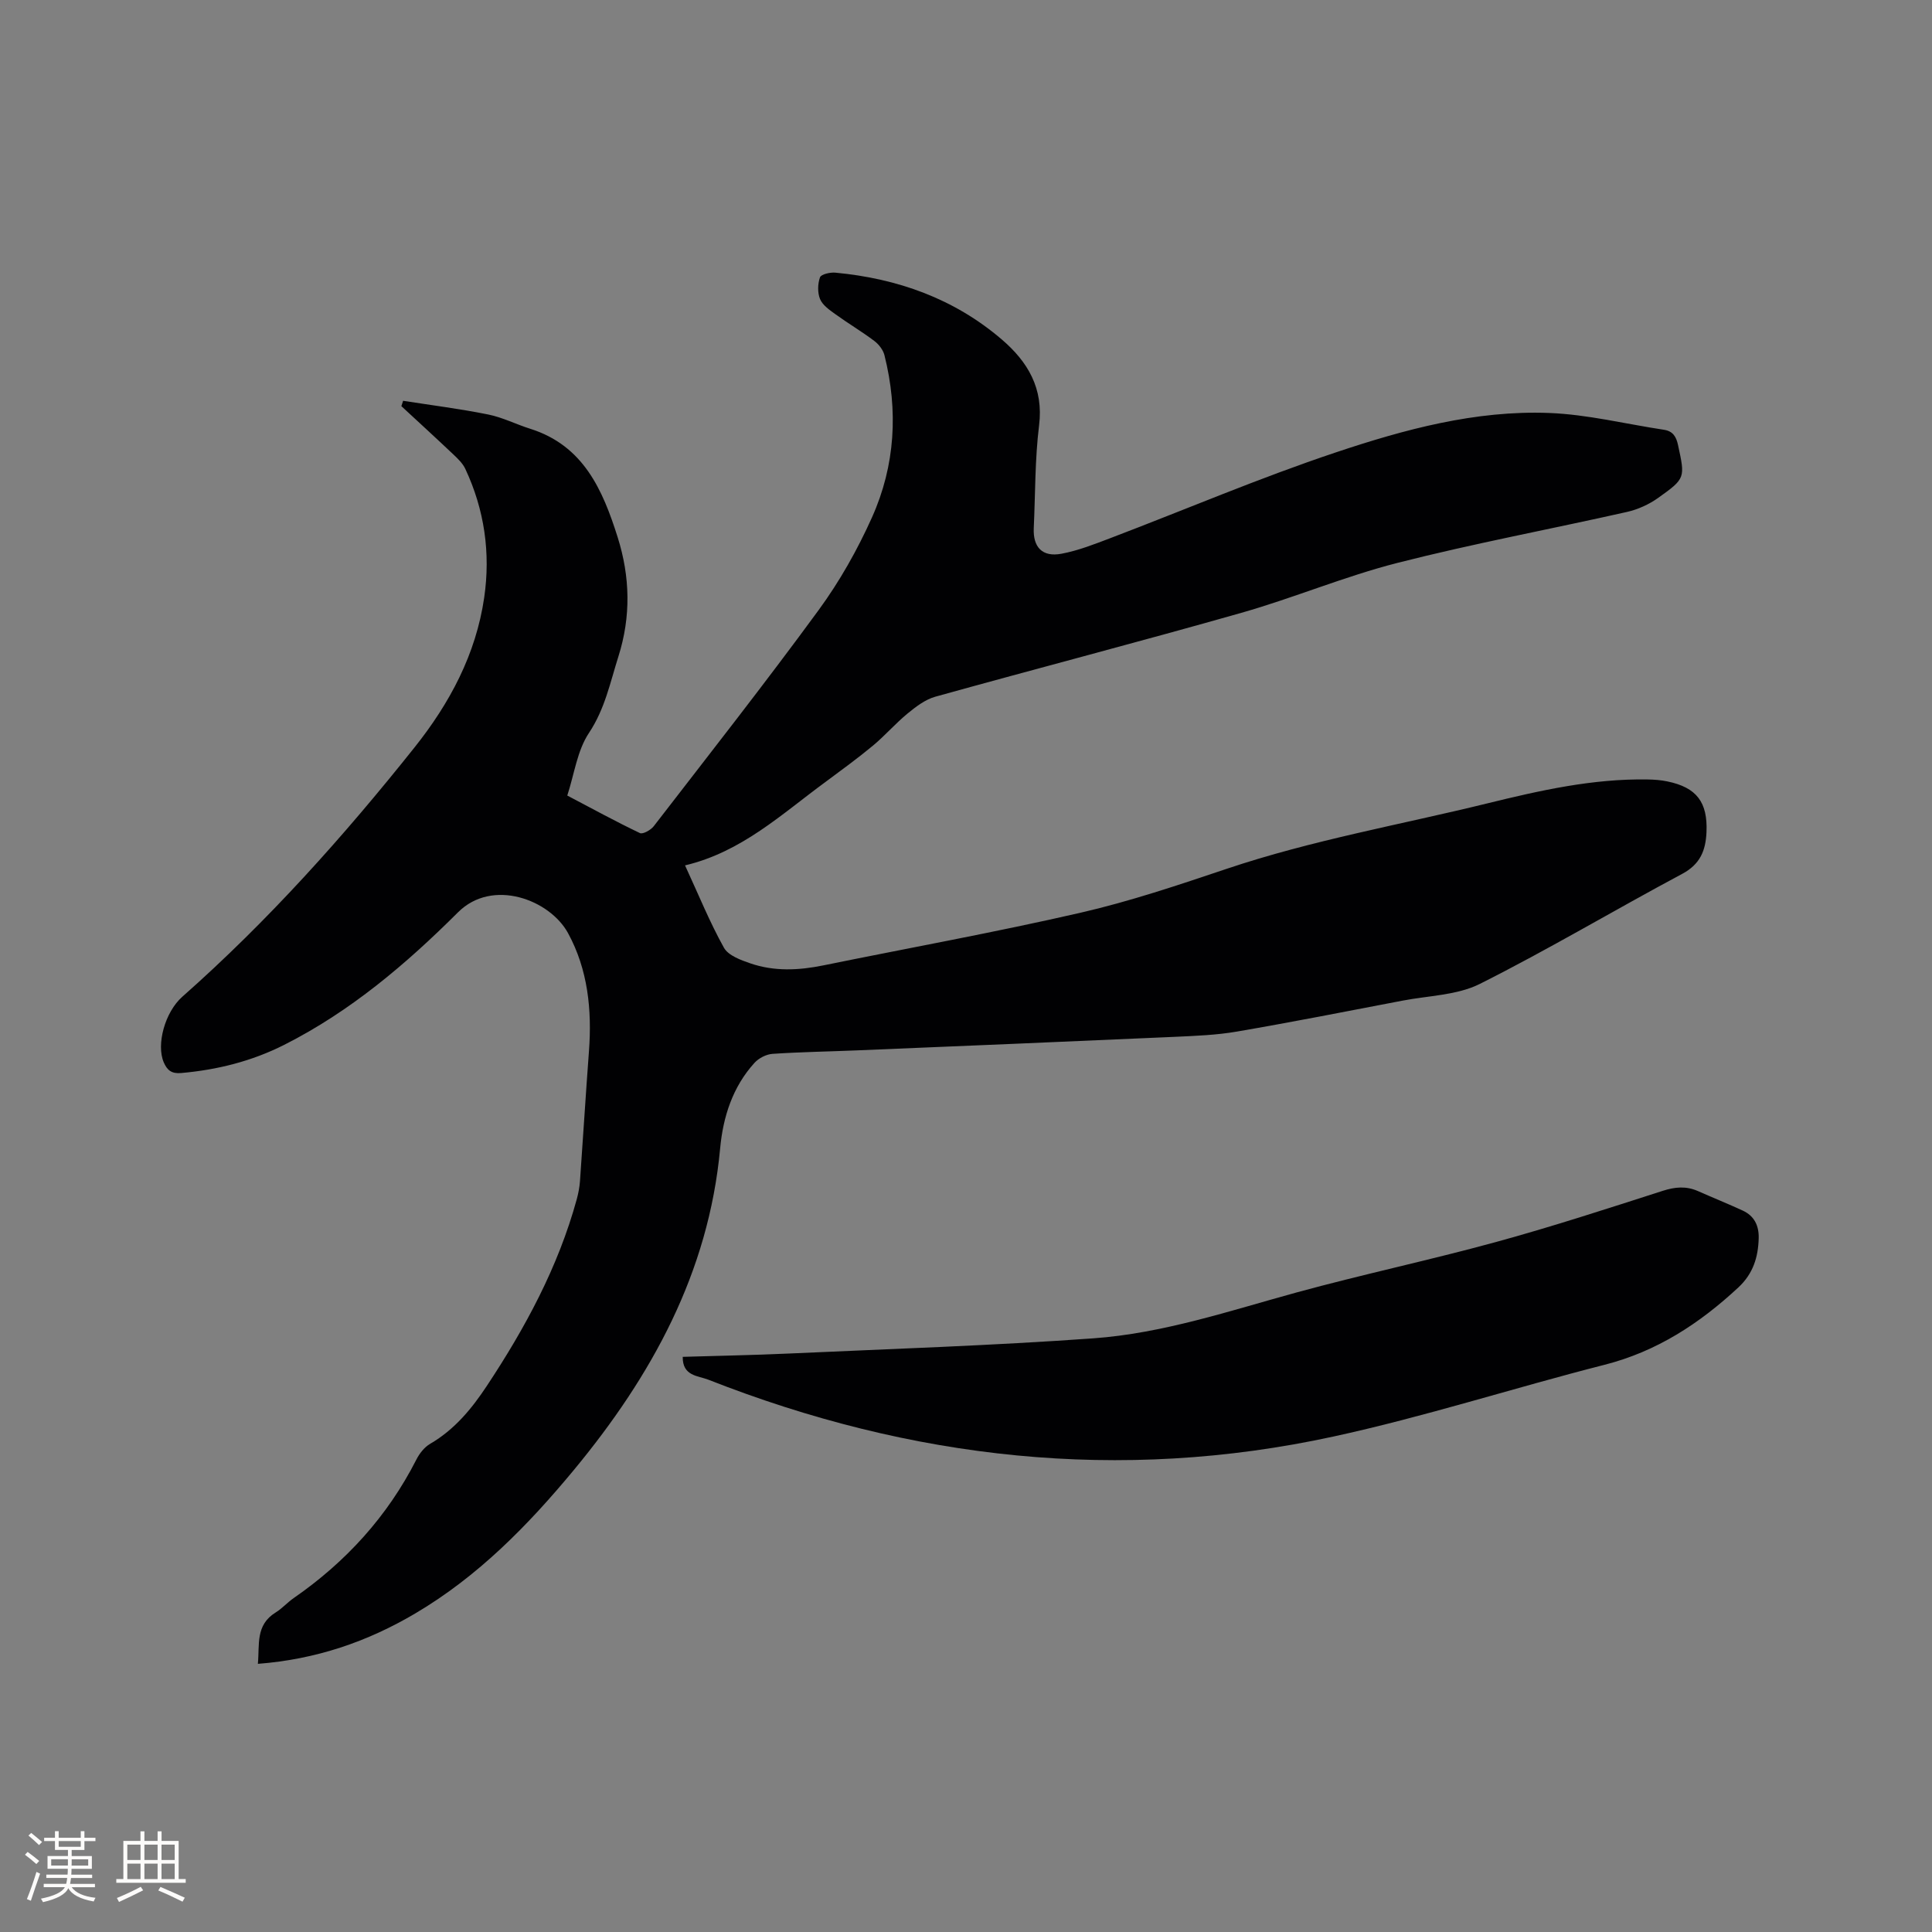 <svg enable-background="new 0 0 400 400" viewBox="0 0 400 400" xmlns="http://www.w3.org/2000/svg"><rect x="0" y="0" width="400" height="400" fill="#808080" stroke="none"/><path d="m141.83 179.17c2.85 6.18 5.12 11.79 8.05 17.04.9 1.62 3.48 2.56 5.49 3.25 4.93 1.69 9.99 1.45 15.06.42 17.74-3.62 35.56-6.84 53.2-10.89 10.29-2.36 20.37-5.76 30.4-9.13 17.62-5.92 35.89-9.11 53.87-13.52 10.95-2.69 21.85-5.15 33.19-4.96 1.37.02 2.76.12 4.1.4 6.1 1.25 8.39 4.33 8.12 10.51-.17 3.8-1.29 6.64-5.04 8.64-14.01 7.48-27.67 15.64-41.85 22.76-4.73 2.38-10.64 2.44-16.03 3.48-11.43 2.19-22.85 4.44-34.32 6.41-4.25.73-8.62.89-12.95 1.09-21.91.98-43.82 1.89-65.73 2.8-5.82.24-11.65.33-17.46.72-1.29.09-2.84.89-3.72 1.86-4.53 4.98-6.51 11.2-7.11 17.69-2.38 25.76-14.2 47.16-30.3 66.62-9.51 11.48-19.86 22.04-32.85 29.7-9.92 5.85-20.51 9.49-32.56 10.42.38-3.96-.55-8.03 3.69-10.64 1.34-.83 2.42-2.07 3.72-2.97 10.81-7.49 19.41-16.91 25.4-28.67.64-1.27 1.67-2.59 2.87-3.28 5.01-2.92 8.56-7.21 11.68-11.92 7.99-12.06 14.82-24.69 18.67-38.74.33-1.22.57-2.49.66-3.74.64-8.97 1.19-17.95 1.86-26.92.63-8.52-.22-16.86-4.33-24.4-3.79-6.95-15.66-11.42-22.78-4.32-10.77 10.74-22.31 20.54-36 27.45-6.69 3.38-13.84 5.17-21.32 5.83-2.01.18-2.91-.6-3.61-2.22-1.58-3.69.25-10.4 3.85-13.58 17.7-15.64 33.38-33.17 48.07-51.61 7.29-9.15 12.72-19.28 14.43-31.04 1.34-9.24.05-18.18-3.92-26.65-.52-1.1-1.48-2.04-2.39-2.9-3.58-3.39-7.22-6.72-10.84-10.07.12-.37.24-.74.36-1.11 5.88.92 11.8 1.66 17.63 2.84 2.98.6 5.78 2.04 8.71 2.96 11.01 3.48 14.99 12.66 18.08 22.45 2.58 8.17 2.78 16.41.15 24.7-1.71 5.4-2.79 10.86-6.1 15.83-2.42 3.63-3.02 8.47-4.48 12.95 5.27 2.77 10.09 5.41 15.04 7.77.61.29 2.25-.63 2.86-1.42 11.46-14.85 23.06-29.61 34.14-44.75 4.34-5.93 8.04-12.49 11.05-19.2 4.82-10.75 5.46-22.12 2.57-33.59-.28-1.1-1.18-2.25-2.12-2.95-2.62-1.97-5.46-3.65-8.12-5.58-1.18-.85-2.58-1.83-3.09-3.08-.54-1.32-.49-3.14-.01-4.49.23-.64 2.11-1.07 3.18-.97 12.86 1.21 24.6 5.37 34.49 13.86 5.34 4.59 8.65 10.08 7.69 17.76-.87 7.03-.77 14.18-1.1 21.27-.18 3.94 1.76 6.04 5.71 5.31 3.5-.65 6.89-2 10.24-3.27 15.52-5.91 30.83-12.45 46.57-17.71 14.25-4.77 28.93-8.75 44.15-8.17 7.96.3 15.86 2.28 23.8 3.48 1.86.28 2.55 1.43 2.92 3.17 1.46 6.78 1.58 6.88-4.11 10.93-1.91 1.36-4.22 2.41-6.5 2.92-15.8 3.56-31.75 6.53-47.44 10.53-10.95 2.79-21.47 7.25-32.36 10.35-21.07 5.99-42.27 11.5-63.38 17.37-2.07.58-4 2.06-5.71 3.46-2.52 2.07-4.68 4.58-7.18 6.66-3.18 2.64-6.53 5.07-9.85 7.54-9.04 6.62-17.3 14.46-29.06 17.26z" fill="#010103"/><path d="m141.35 280.92c7.31-.22 14.58-.35 21.85-.68 21.05-.96 42.12-1.64 63.14-3.15 14.41-1.03 28.17-5.68 42.06-9.49 13.67-3.74 27.56-6.69 41.24-10.43 11.62-3.18 23.1-6.92 34.58-10.61 2.57-.83 4.87-1.04 7.32.04 3.09 1.37 6.23 2.63 9.3 4.05 2.37 1.1 3.34 3.11 3.28 5.69-.1 3.94-1.15 7.36-4.21 10.21-8.04 7.47-16.88 13.26-27.73 16.02-18.76 4.78-37.25 10.76-56.15 14.86-44.24 9.6-87.4 4.72-129.38-11.78-2.16-.84-5.35-.73-5.3-4.73z" fill="#010103"/><g fill="#fcfbfa"><path d="m5.17 384 .55-.58c.85.61 1.65 1.24 2.4 1.87l-.59.64c-.83-.73-1.62-1.38-2.36-1.93m1.22 9.53-.82-.34c.71-1.76 1.37-3.64 1.98-5.63.24.13.5.25.76.36-.6 1.67-1.24 3.54-1.92 5.61m-.5-13.5.57-.54c.56.44 1.31 1.06 2.26 1.87l-.64.64c-.68-.66-1.41-1.32-2.19-1.97m3.25.46h2.24v-1.36h.77v1.36h4.57v-1.36h.76v1.36h2.28v.69h-2.28v1.84h-2.64v1.26h4.18v2.64h-4.21c0 .45-.02.86-.05 1.21h4.32v.69h-4.38c-.04.34-.1.75-.19 1.22h5.15v.69h-4.82c.87 1.19 2.51 1.92 4.93 2.19-.17.31-.3.57-.37.76-2.77-.49-4.52-1.41-5.26-2.76-.56 1.26-2.3 2.23-5.24 2.9-.12-.24-.26-.48-.43-.72 2.73-.55 4.38-1.34 4.96-2.38h-4.38v-.69h4.65c.1-.38.17-.79.21-1.22h-4.32v-.69h4.4c.03-.34.05-.75.05-1.21h-4.2v-2.64h4.23v-1.26h-2.69v-1.84h-2.24zm1.46 4.46v1.29h3.45c.01-.4.02-.57.01-.53v-.32-.45h-3.46zm1.55-2.59h4.57v-1.19h-4.57zm6.11 2.59h-3.42v.77c-.01.19-.01.37-.02.53h3.44z"/><path d="m32.63 379.16h.82v1.98h3.54v7.89h1.46v.78h-14.37v-.78h1.46v-7.89h3.54v-1.98h.82v1.98h2.73zm-3.49 11.48.5.73c-1.61.82-3.28 1.63-5 2.41-.13-.27-.28-.55-.44-.82 1.75-.72 3.4-1.49 4.94-2.32m-2.78-5.55h2.73v-3.18h-2.73zm0 3.95h2.73v-3.2h-2.73zm3.54-3.95h2.73v-3.18h-2.73zm0 3.95h2.73v-3.2h-2.73zm7.89 4.68c-1.84-.92-3.51-1.7-5.02-2.32l.45-.73c1.89.8 3.57 1.55 5.04 2.23zm-1.62-11.81h-2.73v3.18h2.73zm-2.73 7.13h2.73v-3.2h-2.73z"/></g></svg>